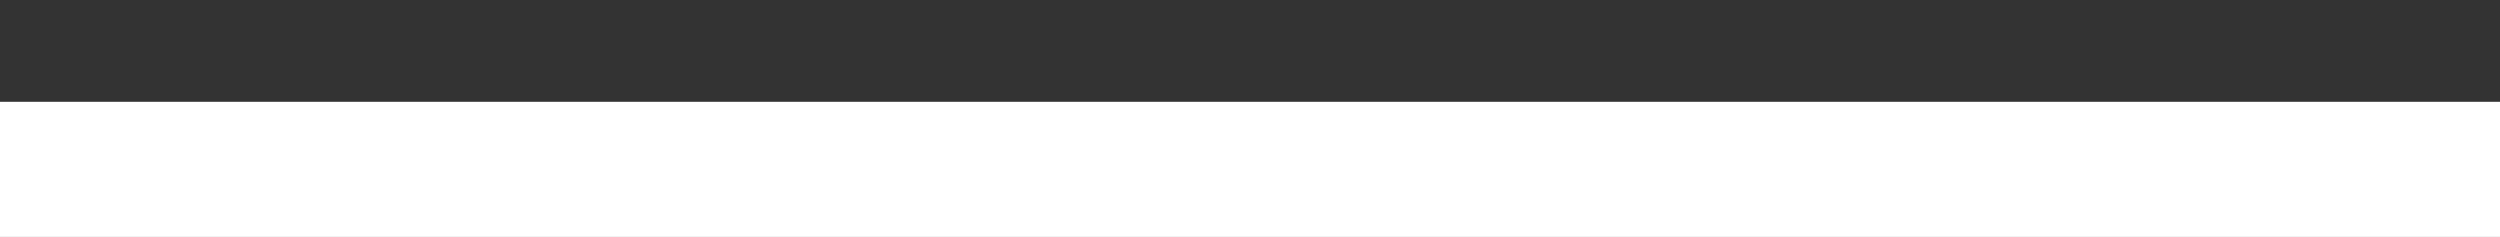 <svg id="グループ_253" data-name="グループ 253" xmlns="http://www.w3.org/2000/svg" width="18.497" height="1.753" viewBox="0 0 18.497 1.753">
  <rect x="0" y="0" width="18.497" height="1.753" fill="#333333" stroke="none"/>
  <path id="パス_577" data-name="パス 577" d="M0,0H18.5" transform="translate(0 1.253)" fill="none" stroke="#fff" stroke-width="1"/>
  <path id="パス_578" data-name="パス 578" d="M0,0" transform="translate(9.249)" fill="none" stroke="#fff" stroke-width="1"/>
</svg>
